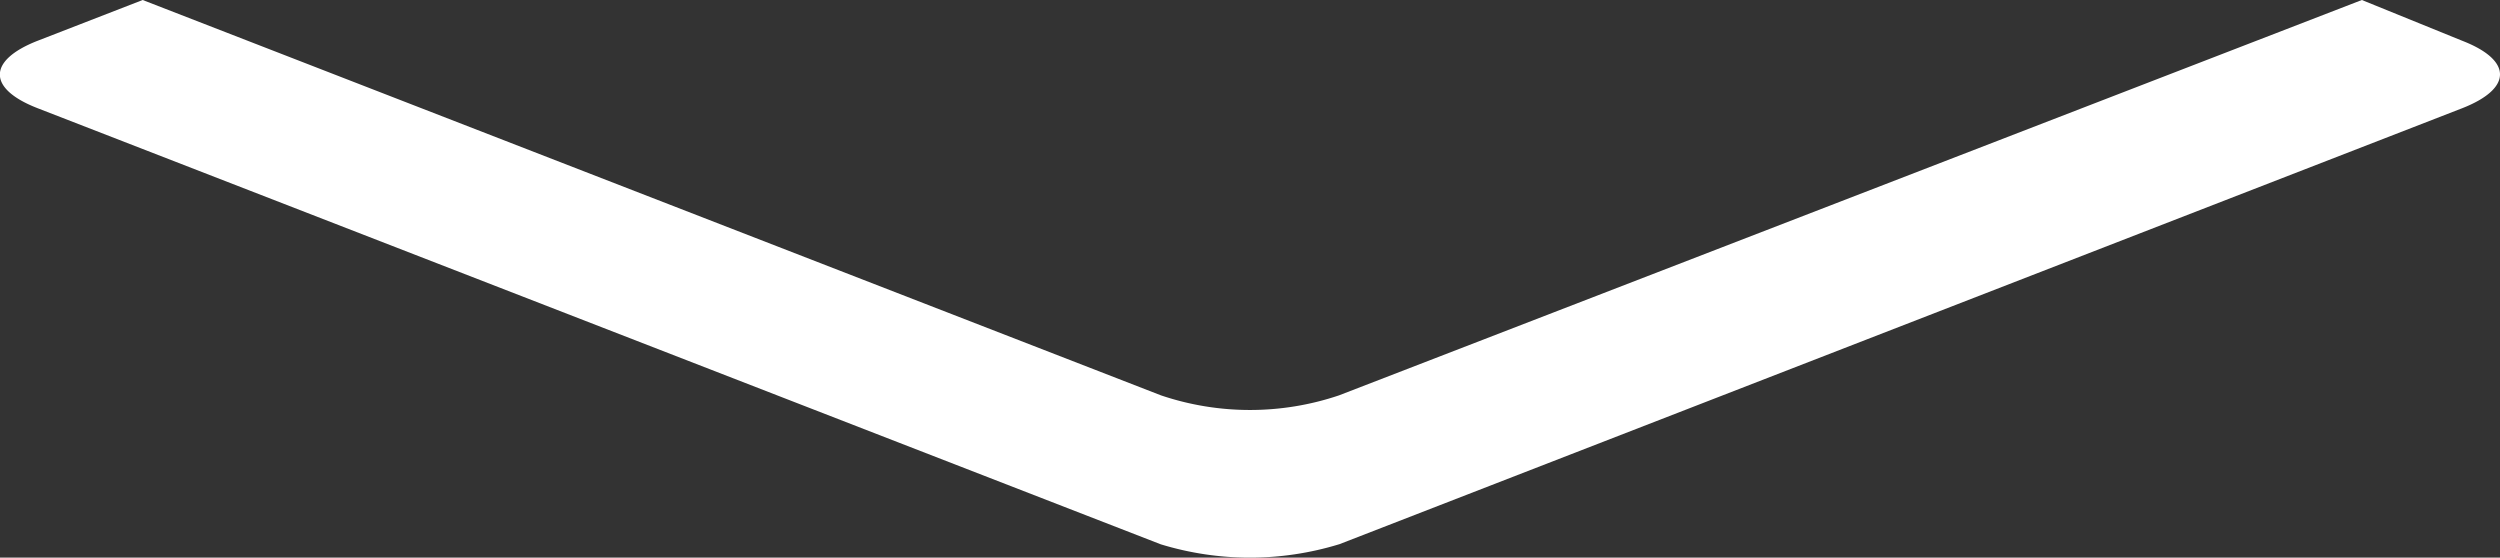 <svg xmlns="http://www.w3.org/2000/svg" width="38.042" height="8.485" viewBox="0 0 38.042 8.485">
  <rect x="0" y="0" width="38.042" height="8.485" fill="#333333" stroke="none"/>
  <path id="Down_arrow" data-name="Down arrow" d="M21.751,10.283,38.844,3.646c.764-.3.764-.728,0-1.025L37.315,2,21.751,8.016a4.235,4.235,0,0,1-2.71,0L3.546,2l-1.6.621c-.764.3-.764.728,0,1.025l17.093,6.637a4.636,4.636,0,0,0,2.71,0Z" transform="translate(-1.375 -2)" fill="#fff" fill-rule="evenodd"/>
</svg>
